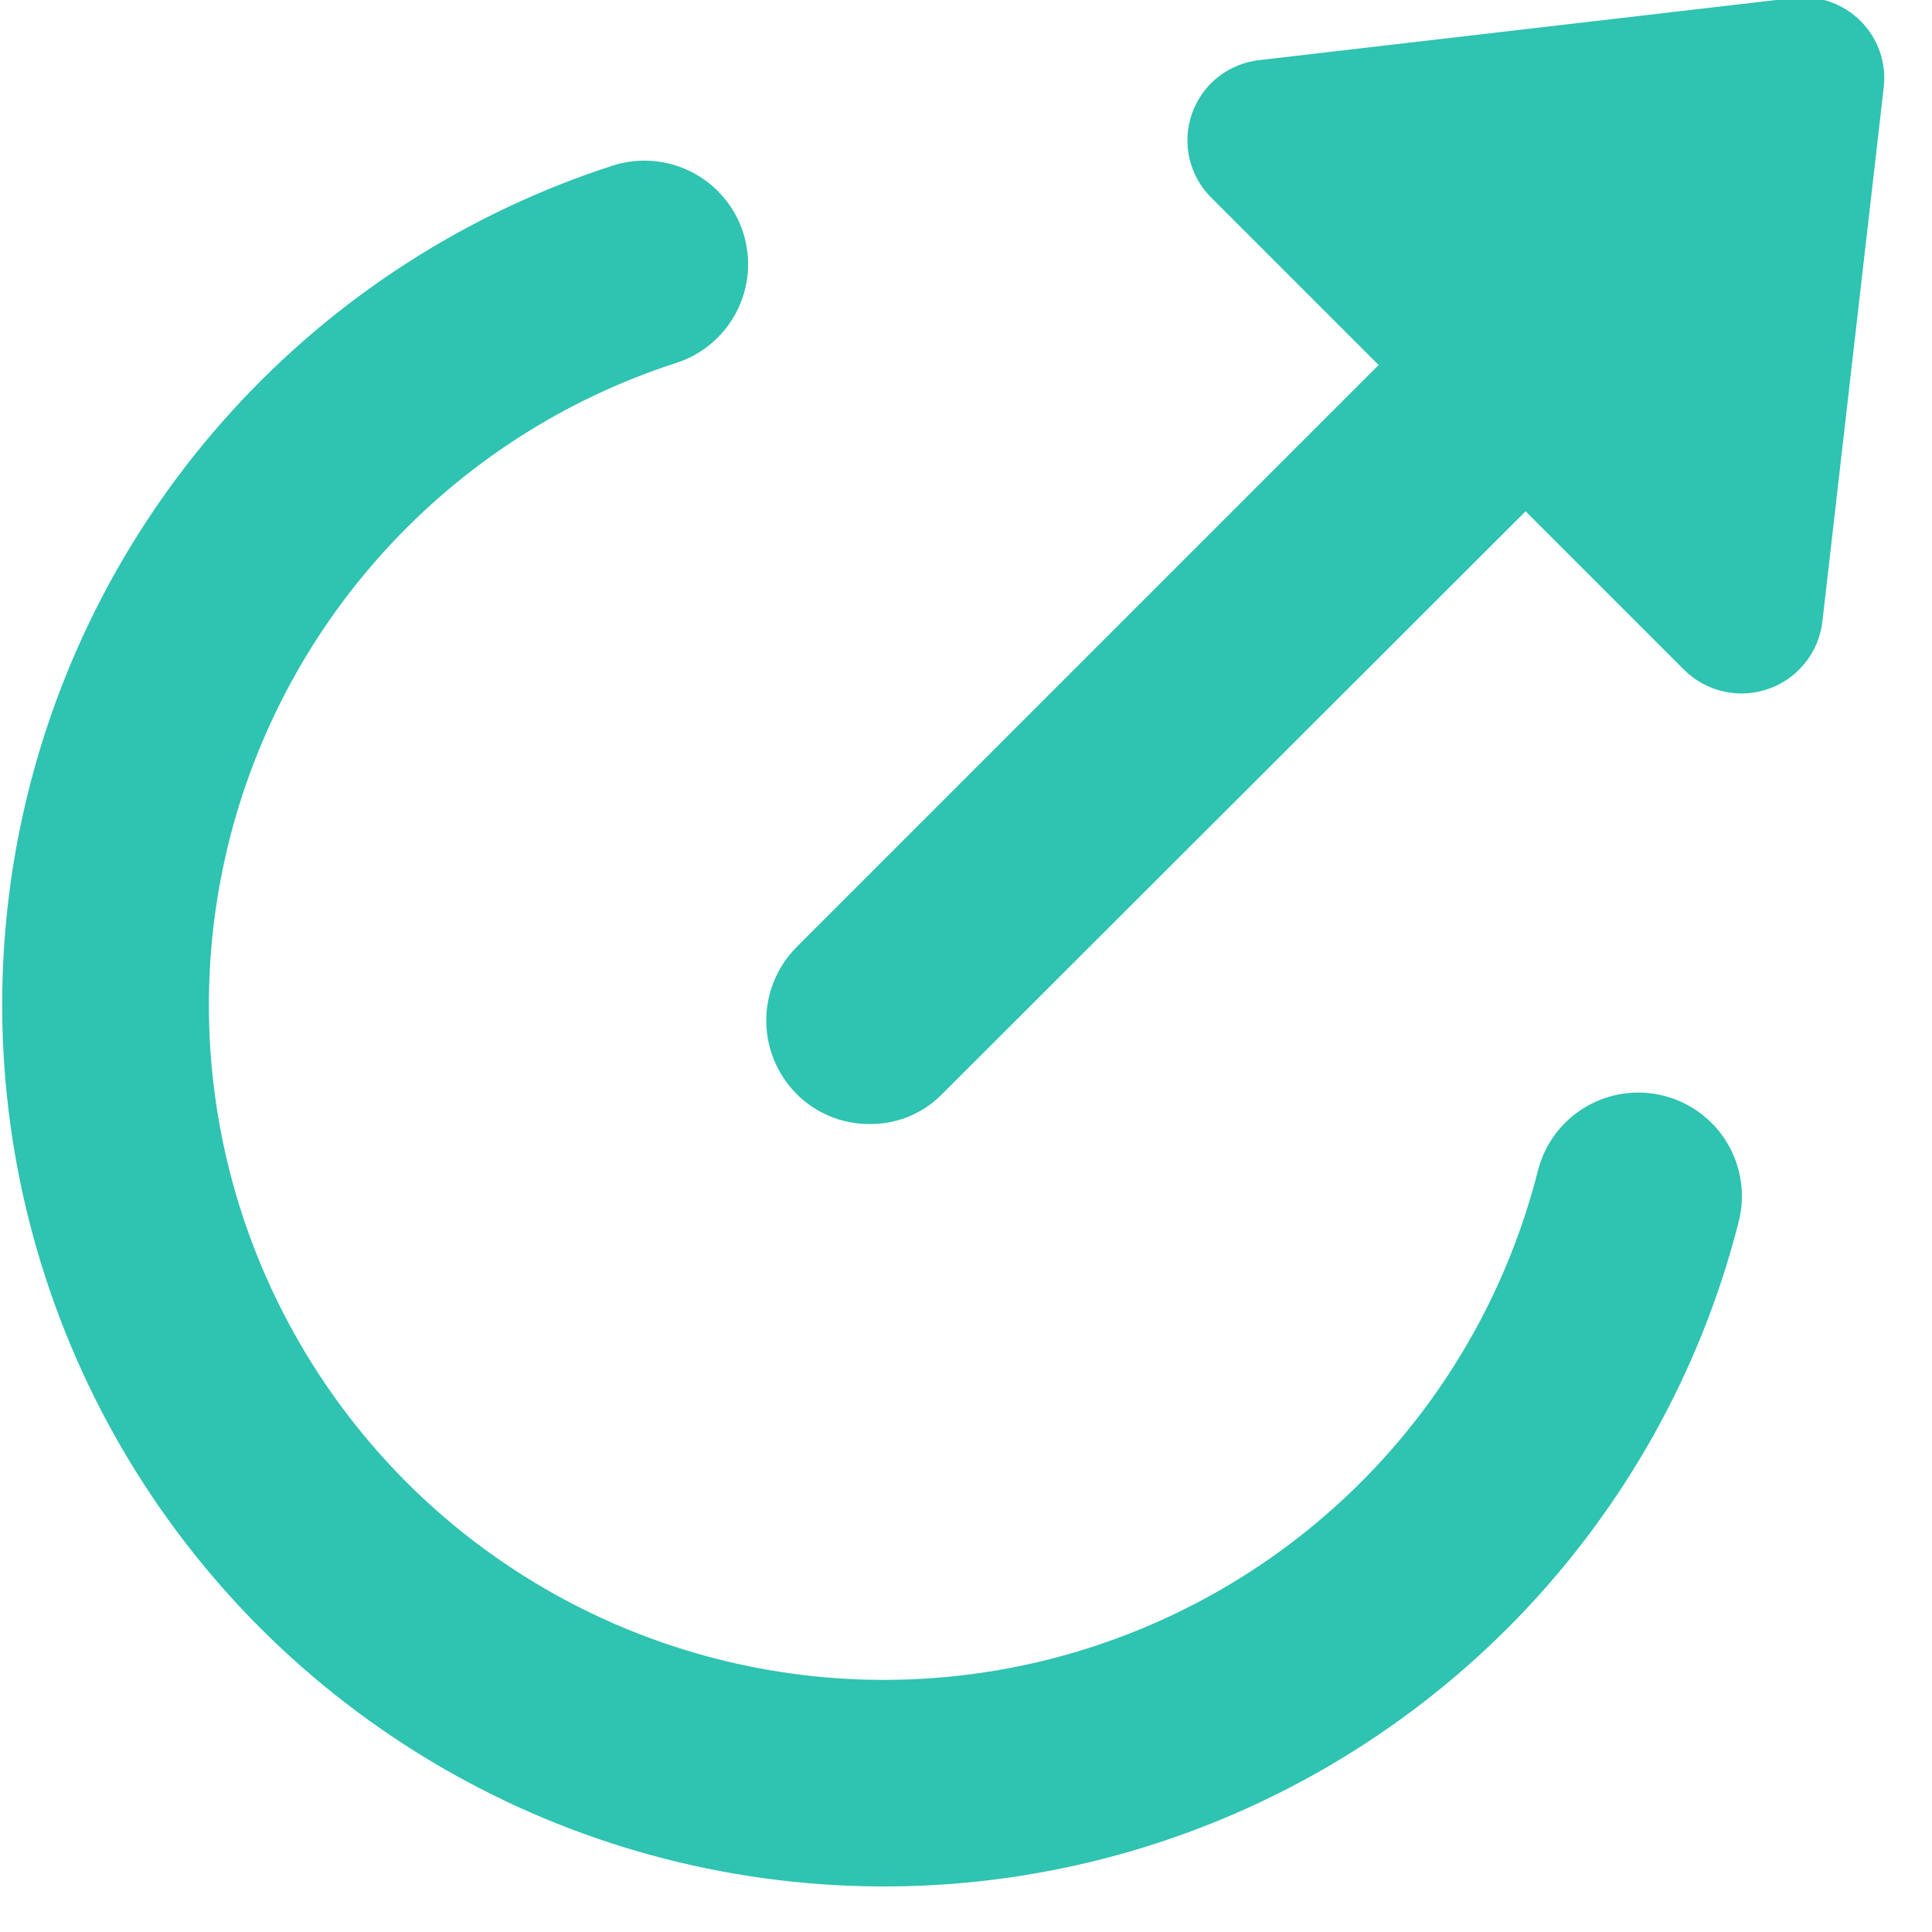 <svg width="28" height="28" viewBox="0 0 28 28" fill="none" xmlns="http://www.w3.org/2000/svg">
<g clip-path="url(#clip0_35_2065)">
<path d="M26 -0.03L18.26 0.87C18.039 0.893 17.829 0.978 17.654 1.115C17.48 1.253 17.348 1.438 17.274 1.648C17.201 1.857 17.189 2.084 17.239 2.3C17.29 2.517 17.401 2.715 17.56 2.87L19.98 5.29L11.54 13.73C11.262 14.013 11.105 14.393 11.105 14.79C11.105 15.187 11.262 15.568 11.54 15.85C11.678 15.99 11.844 16.102 12.026 16.177C12.208 16.253 12.403 16.291 12.6 16.29C12.797 16.293 12.993 16.255 13.175 16.18C13.358 16.104 13.523 15.992 13.66 15.85L22.11 7.41L24.41 9.71C24.567 9.865 24.763 9.973 24.978 10.021C25.192 10.07 25.416 10.058 25.624 9.986C25.832 9.915 26.016 9.786 26.155 9.615C26.294 9.445 26.382 9.238 26.41 9.02L27.3 1.27C27.321 1.094 27.302 0.916 27.244 0.749C27.186 0.582 27.091 0.43 26.966 0.305C26.84 0.179 26.689 0.084 26.521 0.026C26.354 -0.032 26.176 -0.051 26 -0.03Z" fill="#2FC3B1"/>
<path d="M24.11 15.88C23.726 15.783 23.318 15.842 22.977 16.044C22.636 16.247 22.389 16.576 22.29 16.96C21.873 18.61 21.034 20.123 19.854 21.349C18.673 22.575 17.194 23.471 15.561 23.951C13.928 24.43 12.198 24.474 10.543 24.08C8.887 23.686 7.363 22.867 6.121 21.704C4.88 20.54 3.963 19.073 3.461 17.447C2.96 15.821 2.892 14.092 3.263 12.431C3.635 10.77 4.433 9.235 5.58 7.978C6.726 6.72 8.181 5.783 9.8 5.26C9.988 5.2 10.162 5.103 10.312 4.975C10.463 4.847 10.586 4.691 10.676 4.516C10.767 4.34 10.821 4.149 10.837 3.952C10.853 3.756 10.83 3.558 10.77 3.37C10.71 3.182 10.613 3.008 10.485 2.858C10.357 2.707 10.201 2.584 10.026 2.494C9.85 2.404 9.659 2.349 9.462 2.333C9.266 2.317 9.068 2.34 8.88 2.4C6.765 3.084 4.864 4.308 3.367 5.951C1.869 7.594 0.826 9.599 0.34 11.768C-0.145 13.938 -0.057 16.197 0.598 18.321C1.252 20.446 2.449 22.363 4.071 23.884C5.693 25.404 7.683 26.475 9.846 26.991C12.008 27.507 14.268 27.45 16.401 26.826C18.535 26.201 20.469 25.031 22.012 23.431C23.555 21.83 24.654 19.855 25.2 17.7C25.248 17.509 25.258 17.31 25.229 17.116C25.2 16.921 25.133 16.733 25.032 16.564C24.931 16.395 24.797 16.248 24.639 16.131C24.481 16.013 24.301 15.928 24.11 15.88Z" fill="#2FC3B1"/>
</g>
<defs>
<clipPath id="clip0_35_2065">
<rect width="27.31" height="27.34" fill="white"/>
</clipPath>
</defs>
</svg>
